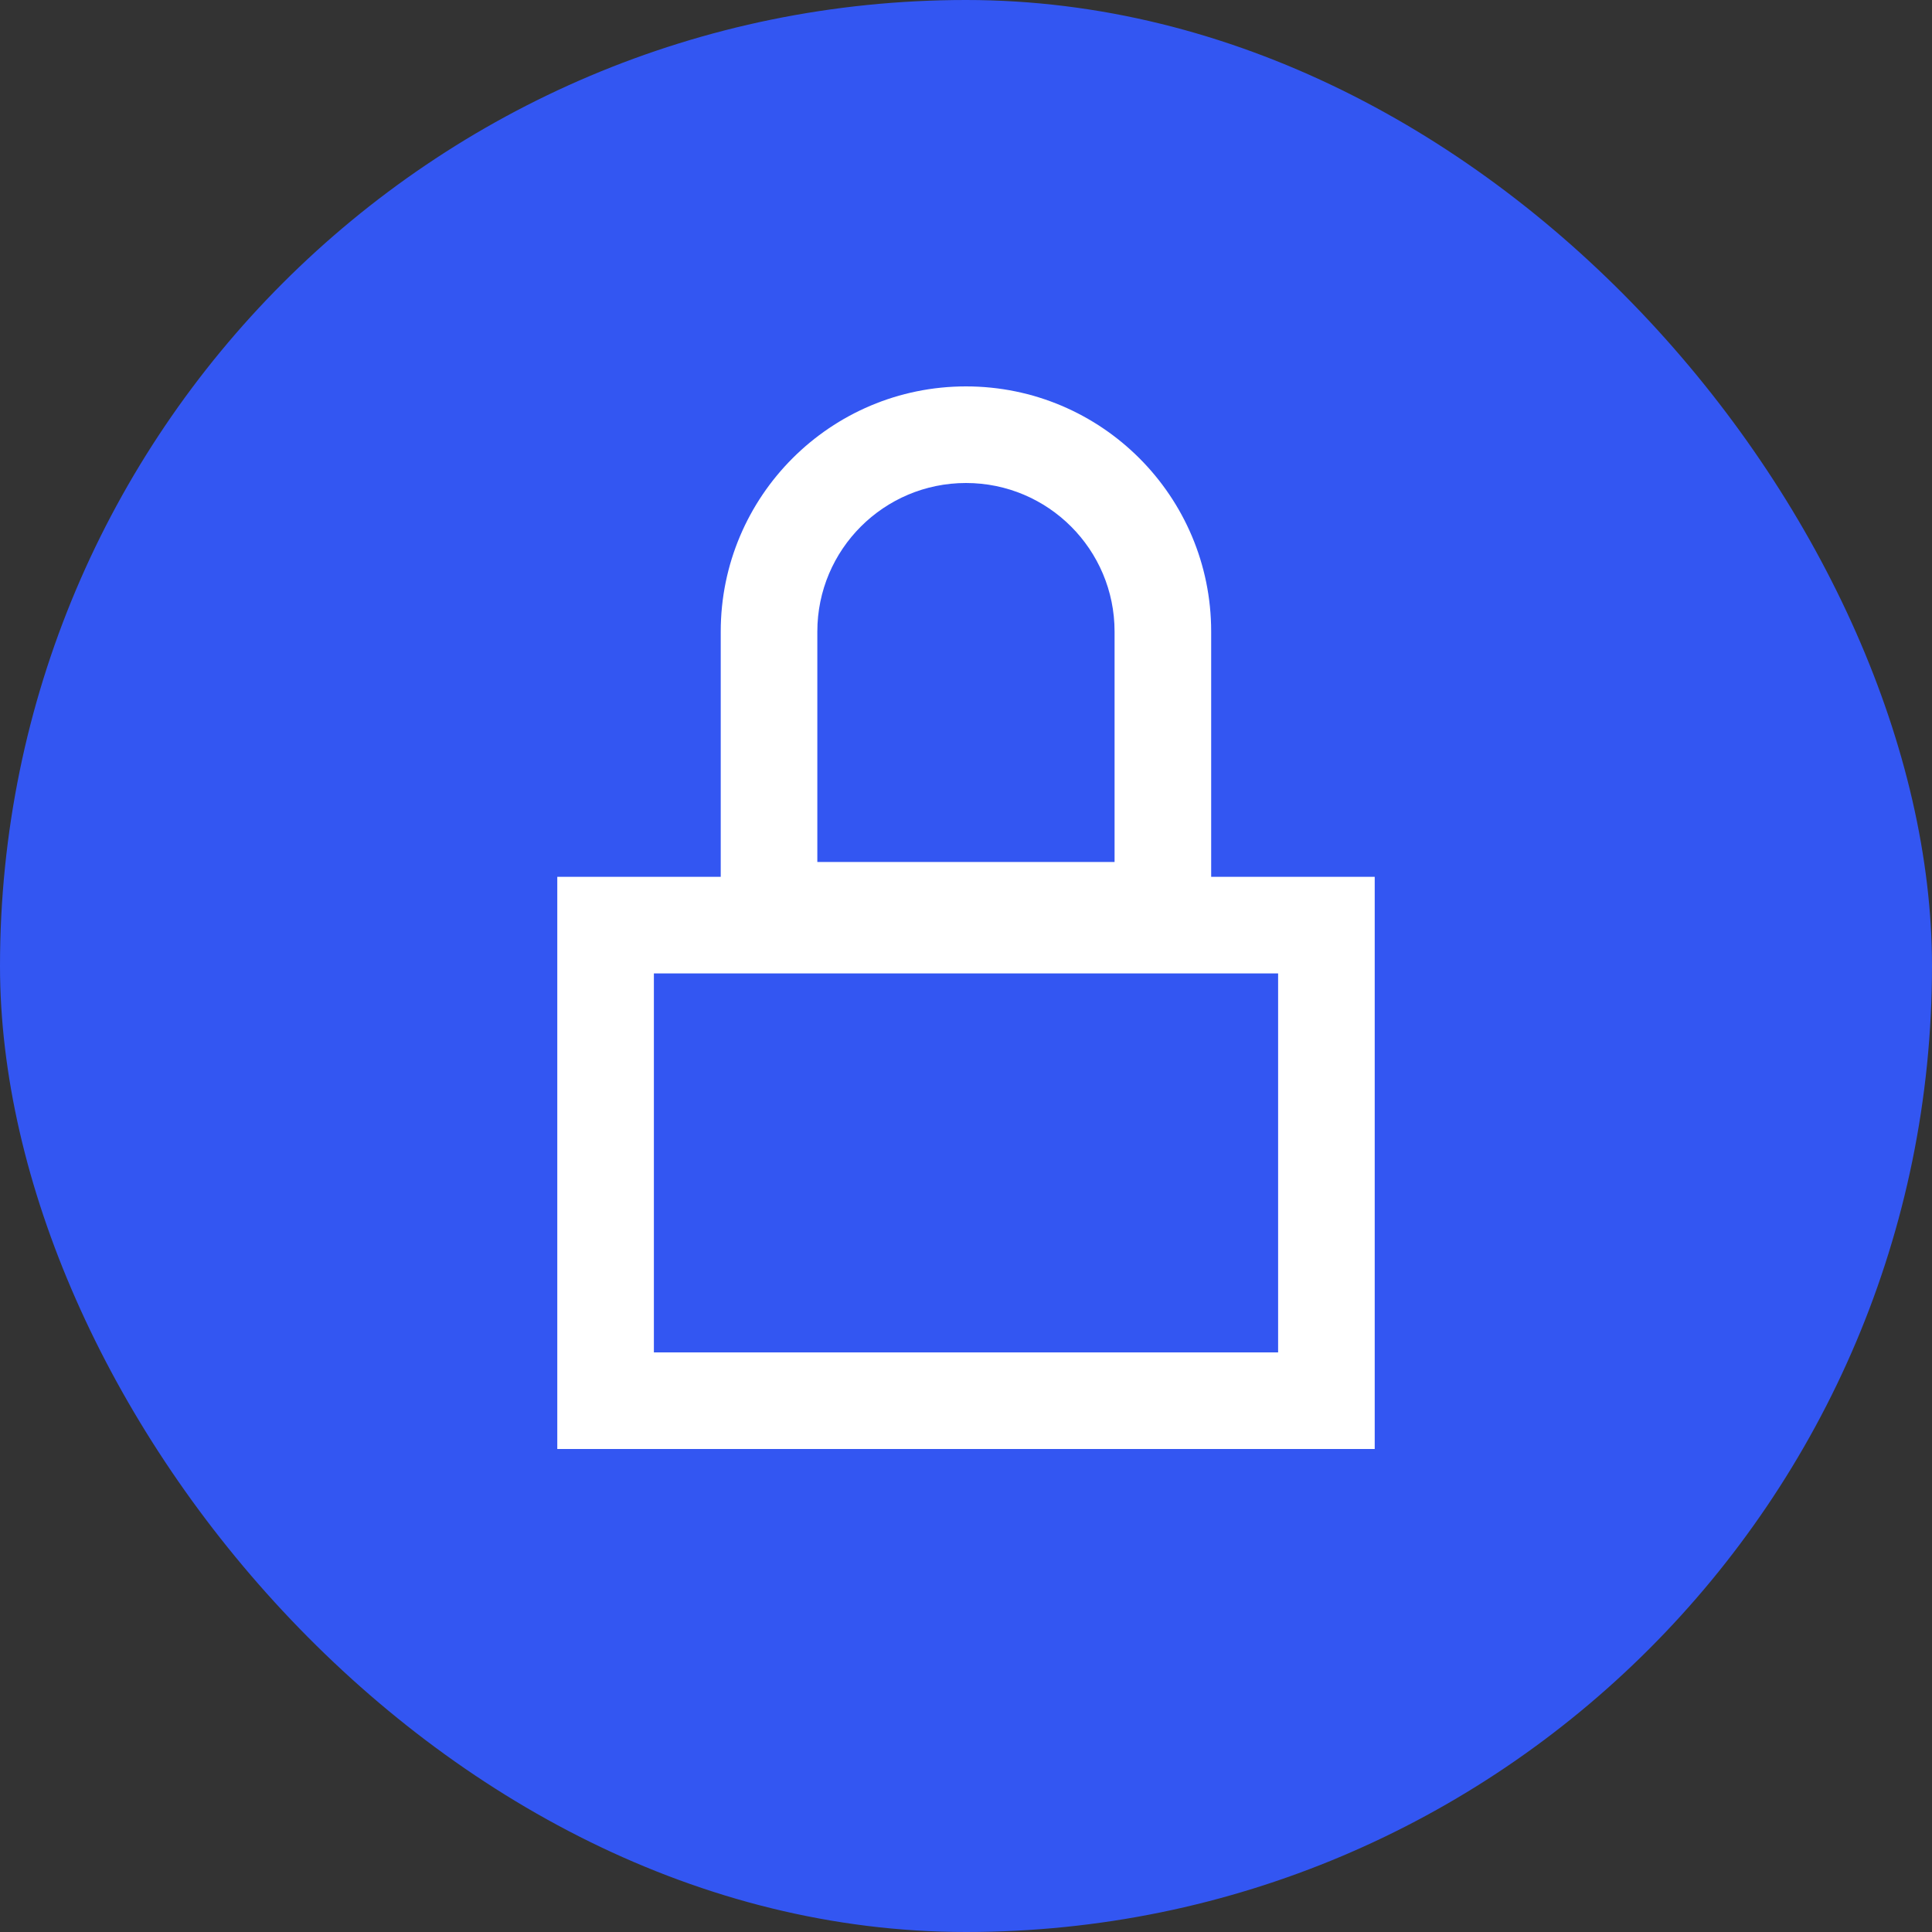 <svg width="20" height="20" viewBox="0 0 20 20" fill="none" xmlns="http://www.w3.org/2000/svg">
<rect x="0" y="0" width="20" height="20" fill="#333333" stroke="none"/>
<g clip-path="url(#clip0_2995_128697)">
<rect width="20" height="20" rx="10" fill="#3356F2"/>
<path fill-rule="evenodd" clip-rule="evenodd" d="M11.538 6.538V8.923H8.461V6.538C8.461 5.689 9.15 5 10 5C10.85 5 11.538 5.689 11.538 6.538ZM7.461 6.538C7.461 5.137 8.598 4 10 4C11.402 4 12.538 5.137 12.538 6.538V8.923V9.077H13.231H14.231V10.077V14V15H13.231H6.769H5.769V14V10.077V9.077H6.769H7.461V8.923V6.538ZM6.769 14V10.077H13.231V14H6.769Z" fill="white"/>
</g>
<defs>
<clipPath id="clip0_2995_128697">
<rect width="20" height="20" rx="10" fill="white"/>
</clipPath>
</defs>
</svg>

